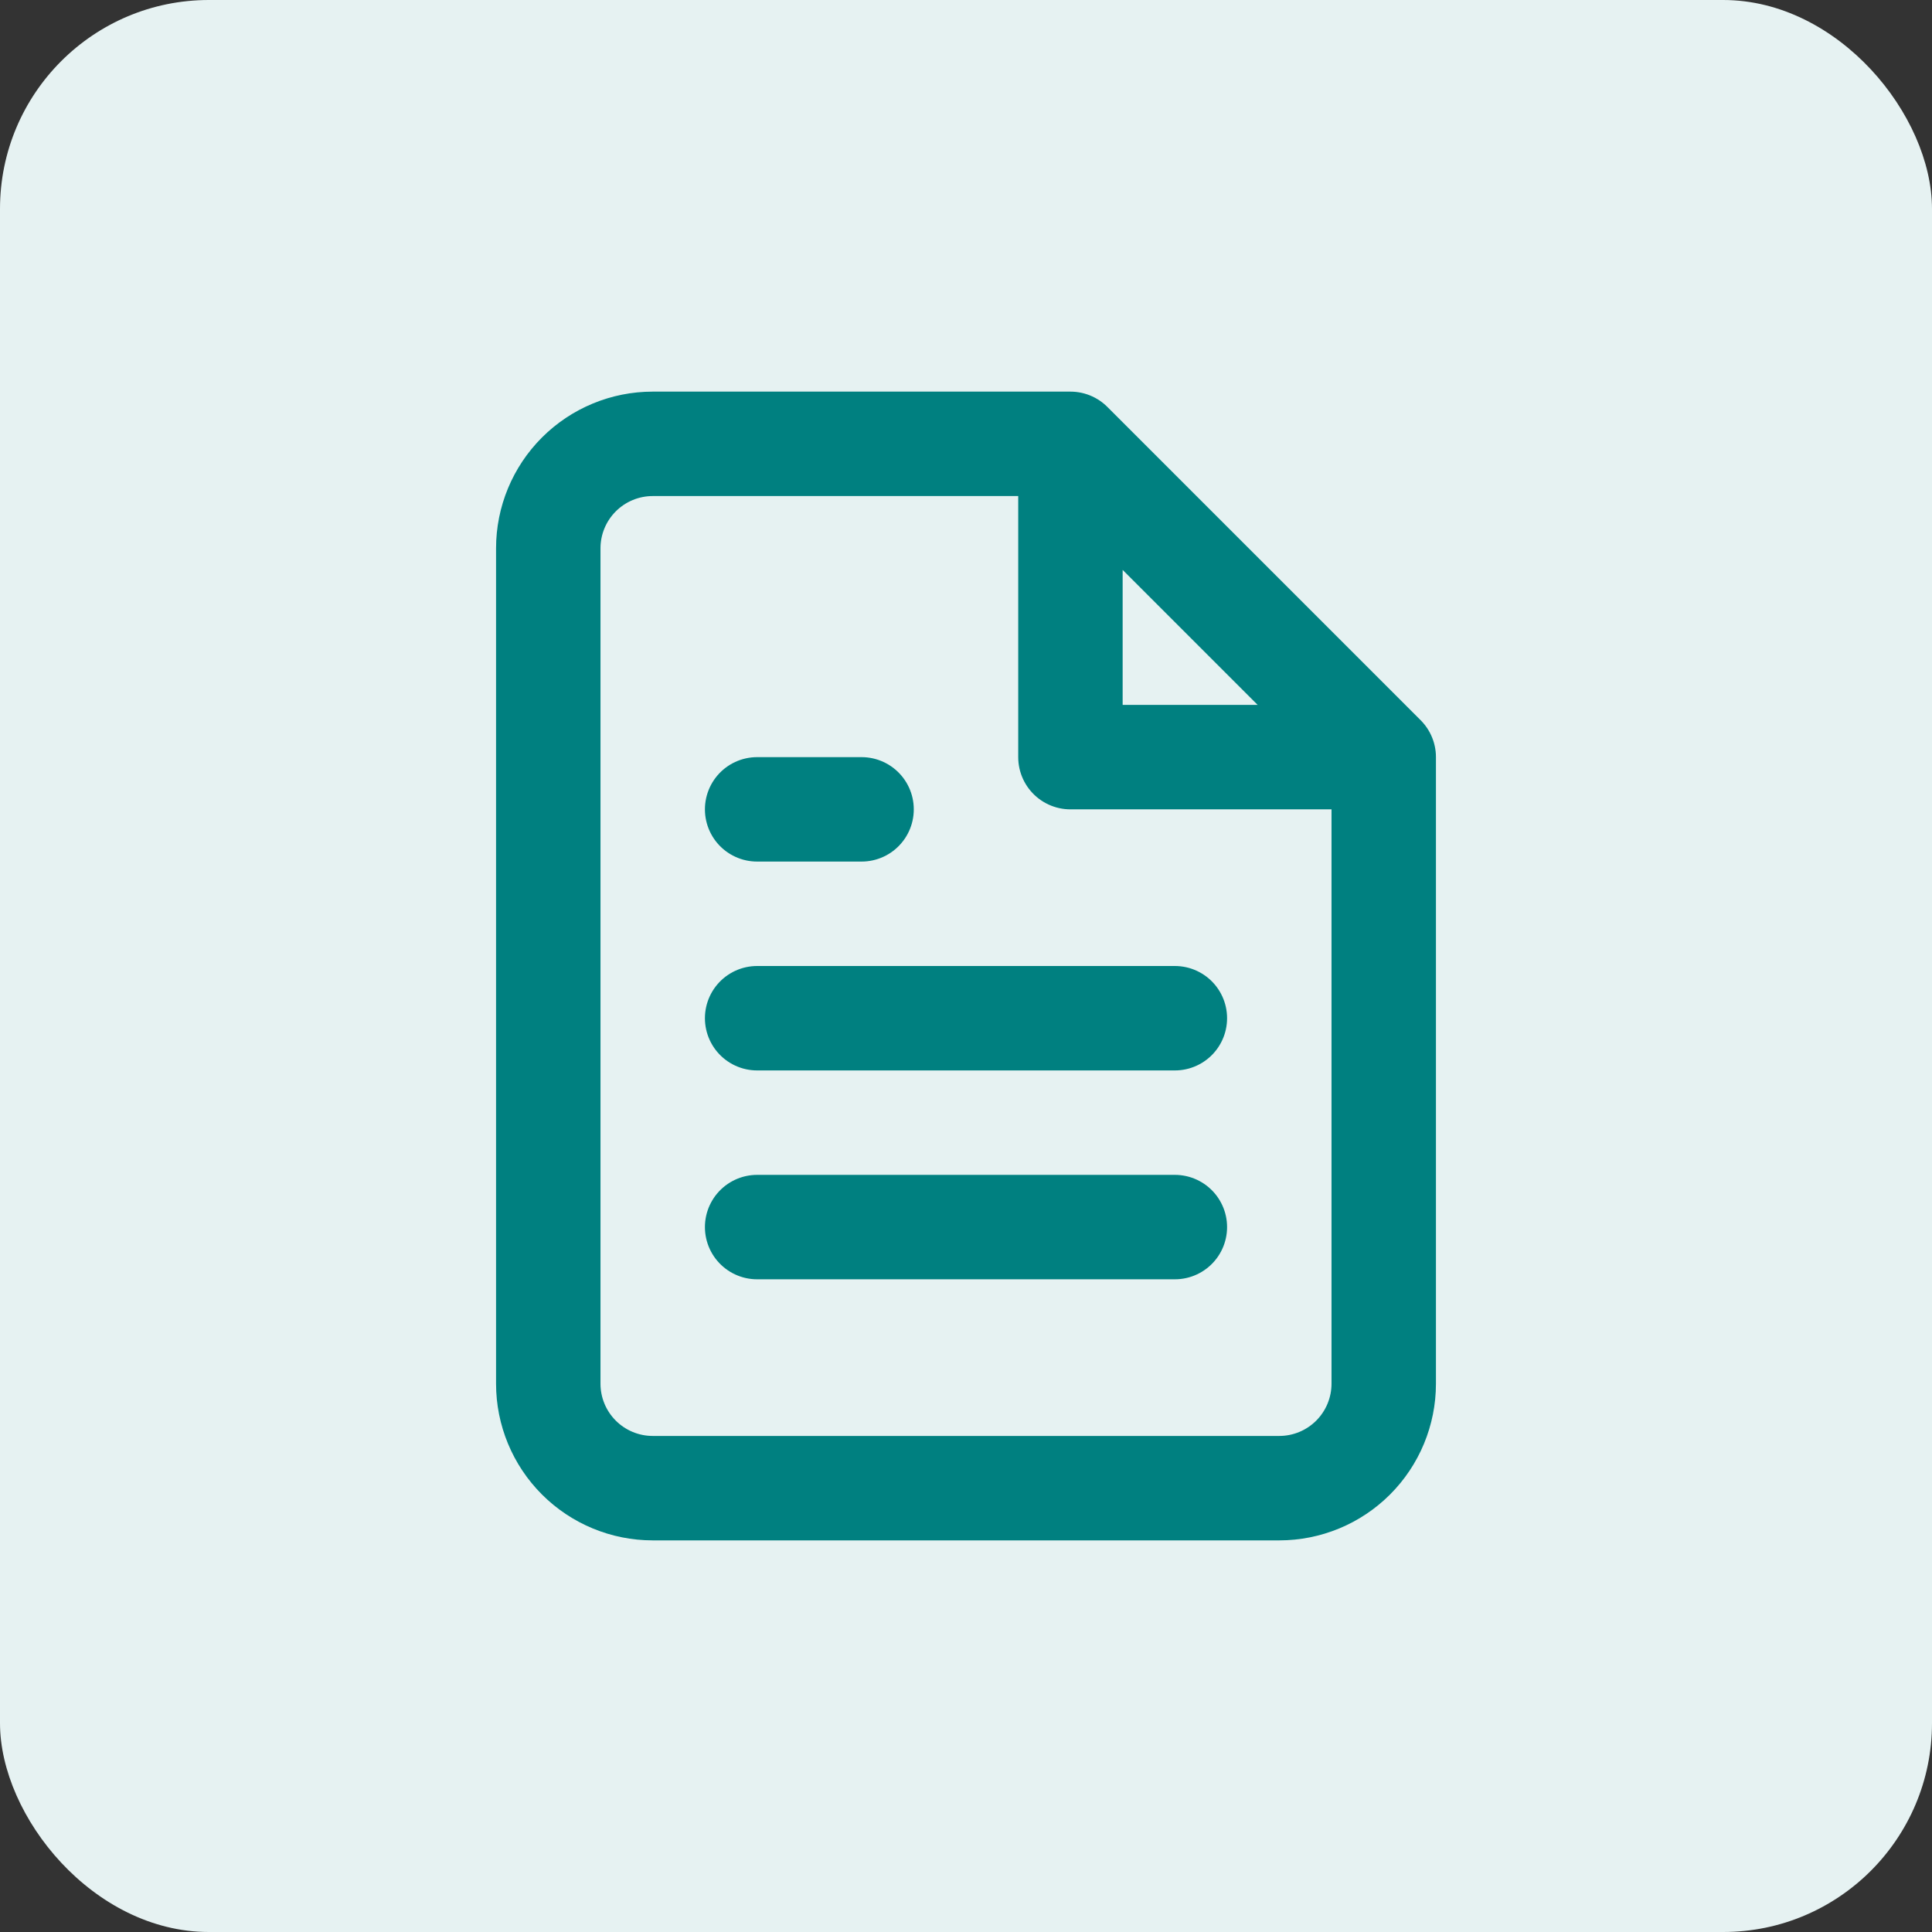 <svg width="37" height="37" viewBox="0 0 37 37" fill="none" xmlns="http://www.w3.org/2000/svg">
<rect x="0" y="0" width="37" height="37" fill="#333333" stroke="none"/>
<rect width="37" height="37" rx="4" fill="#E6F2F2"/>
<path d="M20.5 8.5H12.5C11.97 8.5 11.461 8.711 11.086 9.086C10.711 9.461 10.5 9.97 10.5 10.5V26.5C10.5 27.03 10.711 27.539 11.086 27.914C11.461 28.289 11.97 28.5 12.5 28.5H24.5C25.03 28.5 25.539 28.289 25.914 27.914C26.289 27.539 26.5 27.03 26.5 26.5V14.5M20.5 8.5L26.5 14.5M20.5 8.5V14.5H26.5M22.5 19.5H14.5M22.5 23.5H14.5M16.5 15.5H14.5" stroke="#008080" stroke-width="2" stroke-linecap="round" stroke-linejoin="round"/>
</svg>
